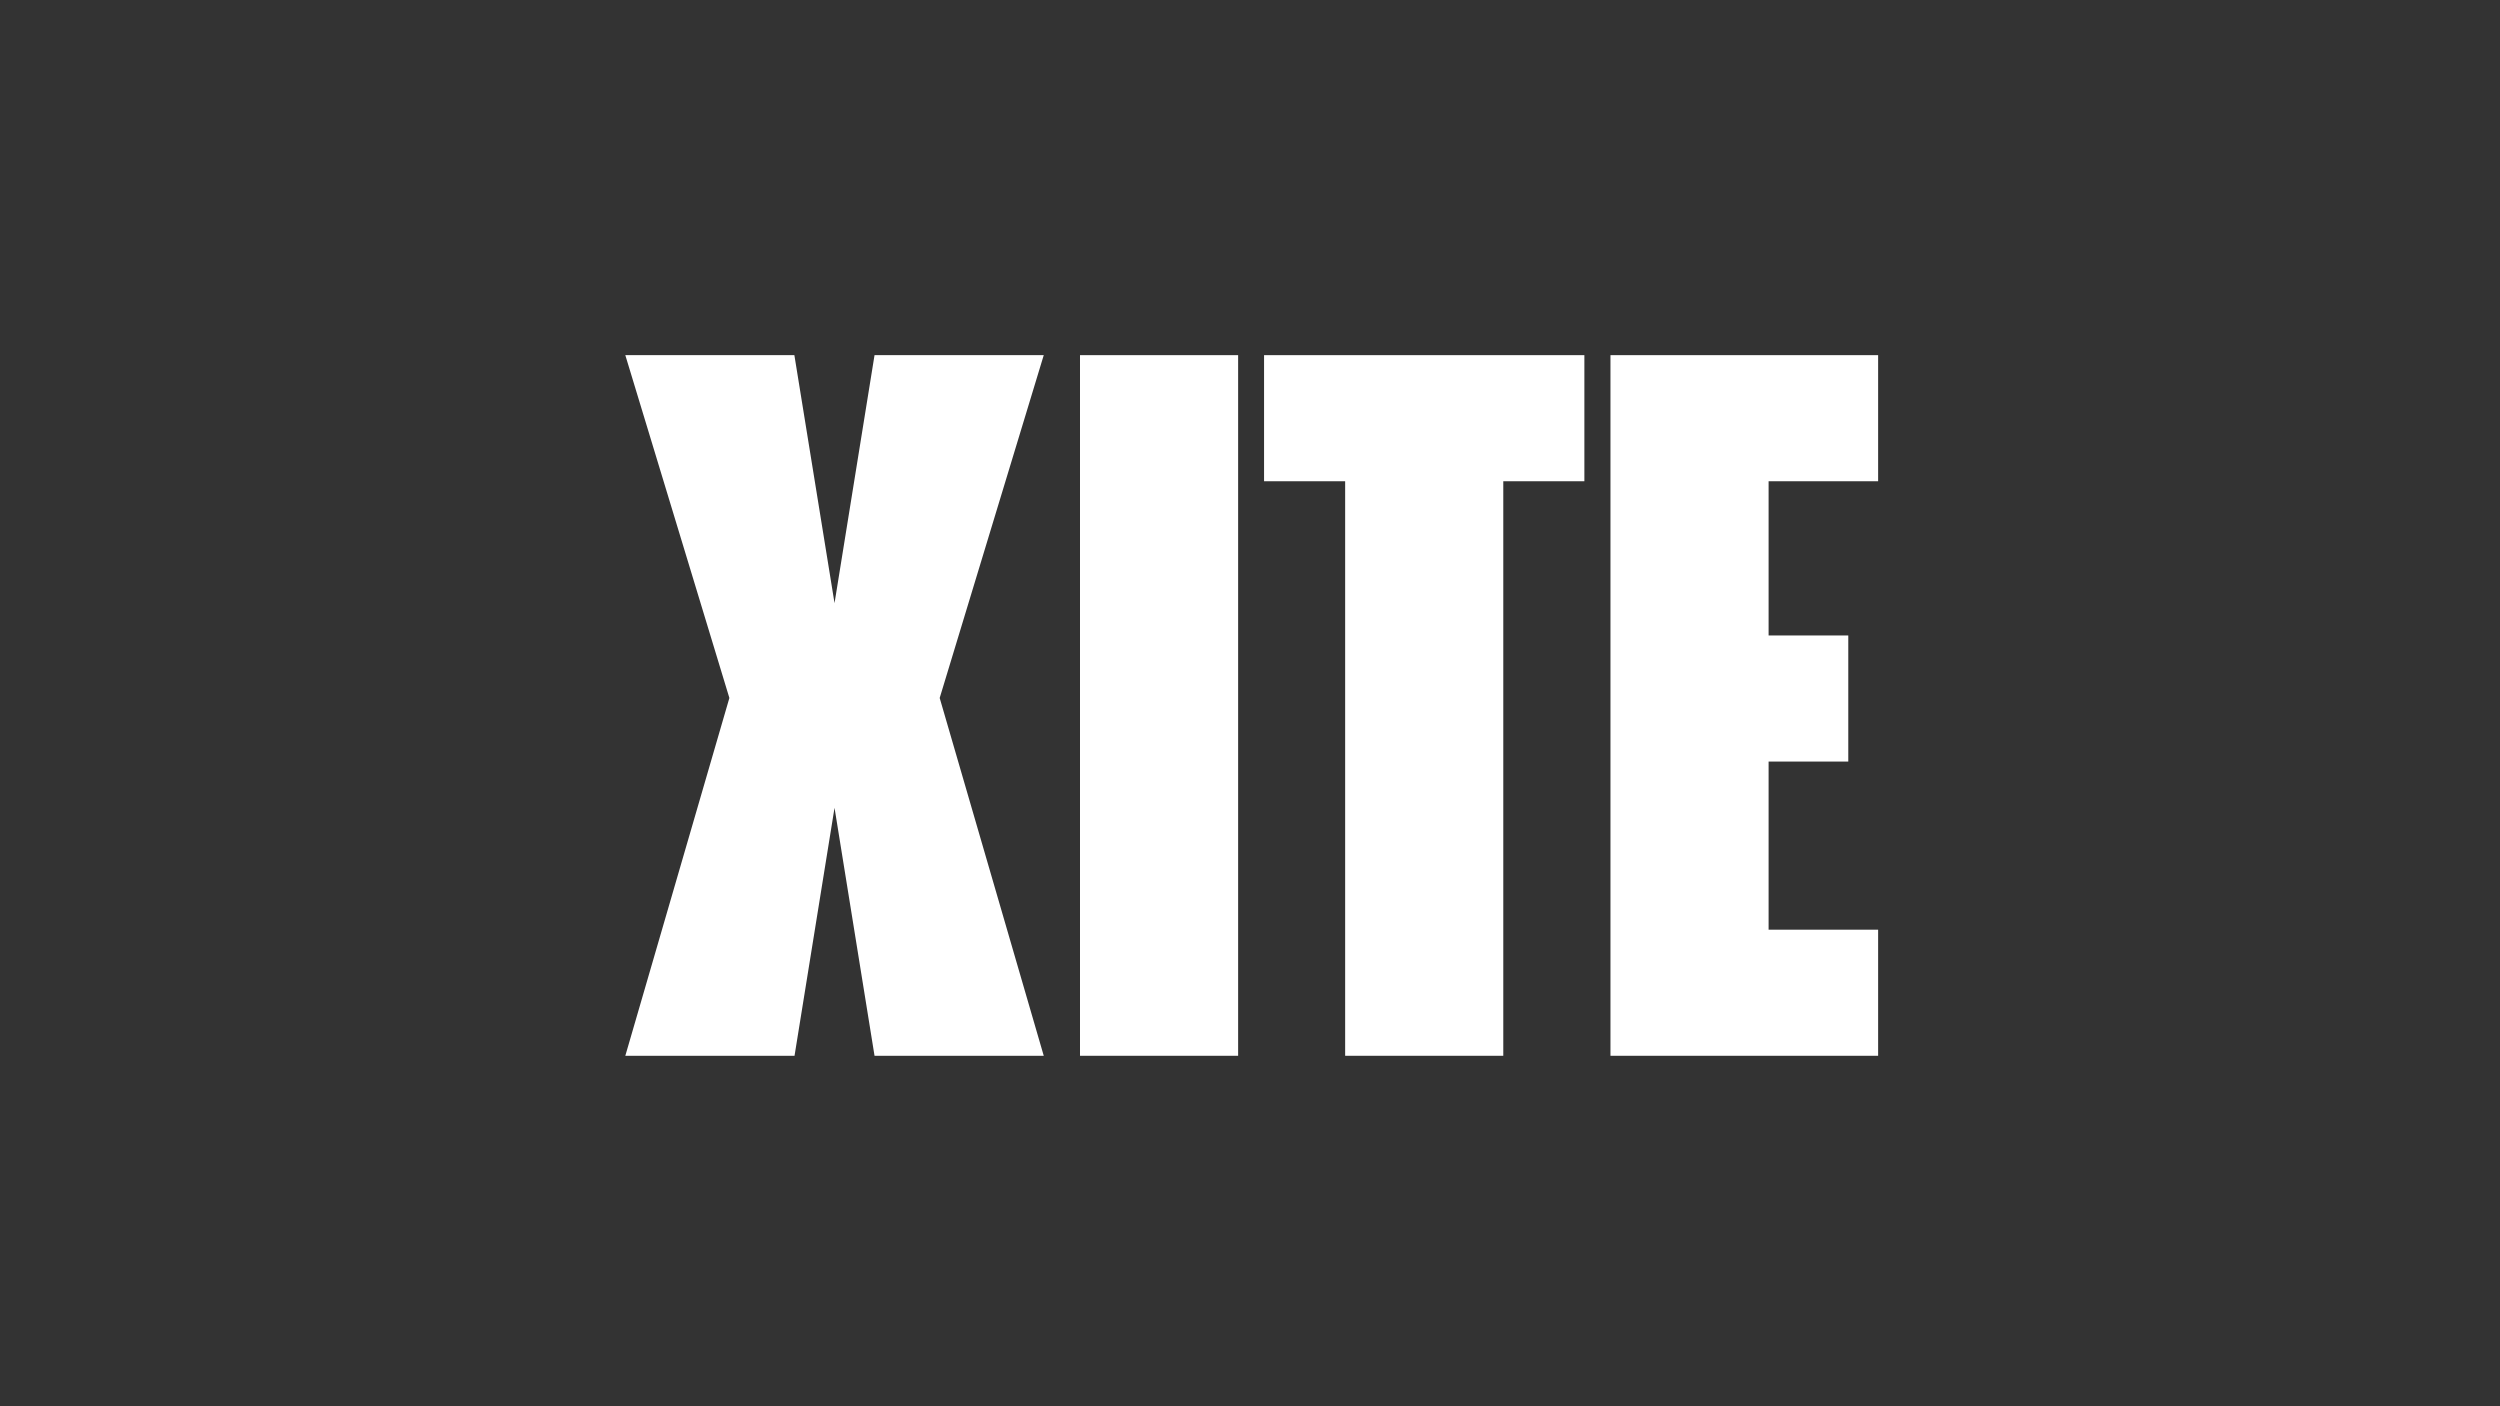 <?xml version="1.0" encoding="utf-8"?>
<!-- Generator: Adobe Illustrator 22.1.0, SVG Export Plug-In . SVG Version: 6.00 Build 0)  -->
<svg version="1.2" baseProfile="tiny" xmlns="http://www.w3.org/2000/svg" xmlns:xlink="http://www.w3.org/1999/xlink" x="0px"
	 y="0px" viewBox="0 0 1600 900" xml:space="preserve">
<rect x="0" y="0" width="1600" height="900" fill="#333333" stroke="none"/>
<g id="Layer_1">
	<g>
		<path fill="#FFFFFF" d="M691.2,227.3l101.2,0l0,448.4l-101.2,0L691.2,227.3z"/>
		<path fill="#FFFFFF" d="M860.9,308l-51.9,0l0-80.7l205,0l0,80.7l-51.9,0l0,367.7l-101.2,0L860.9,308z"/>
		<path fill="#FFFFFF" d="M1030.7,227.3l171.3,0l0,80.7l-70.1,0l0,98.7l51,0l0,80.7l-51,0l0,107.6l70.1,0l0,80.7l-171.3,0
			L1030.7,227.3z"/>
		<polygon fill="#FFFFFF" points="668,675.7 601.4,446.7 668,227.3 559.7,227.3 534.1,386 508.4,227.3 400.2,227.3 466.8,446.7 
			400.2,675.7 508.5,675.7 534.1,517 559.7,675.7 		"/>
	</g>
</g>
<g id="Laag_2" display="none">
</g>
</svg>
